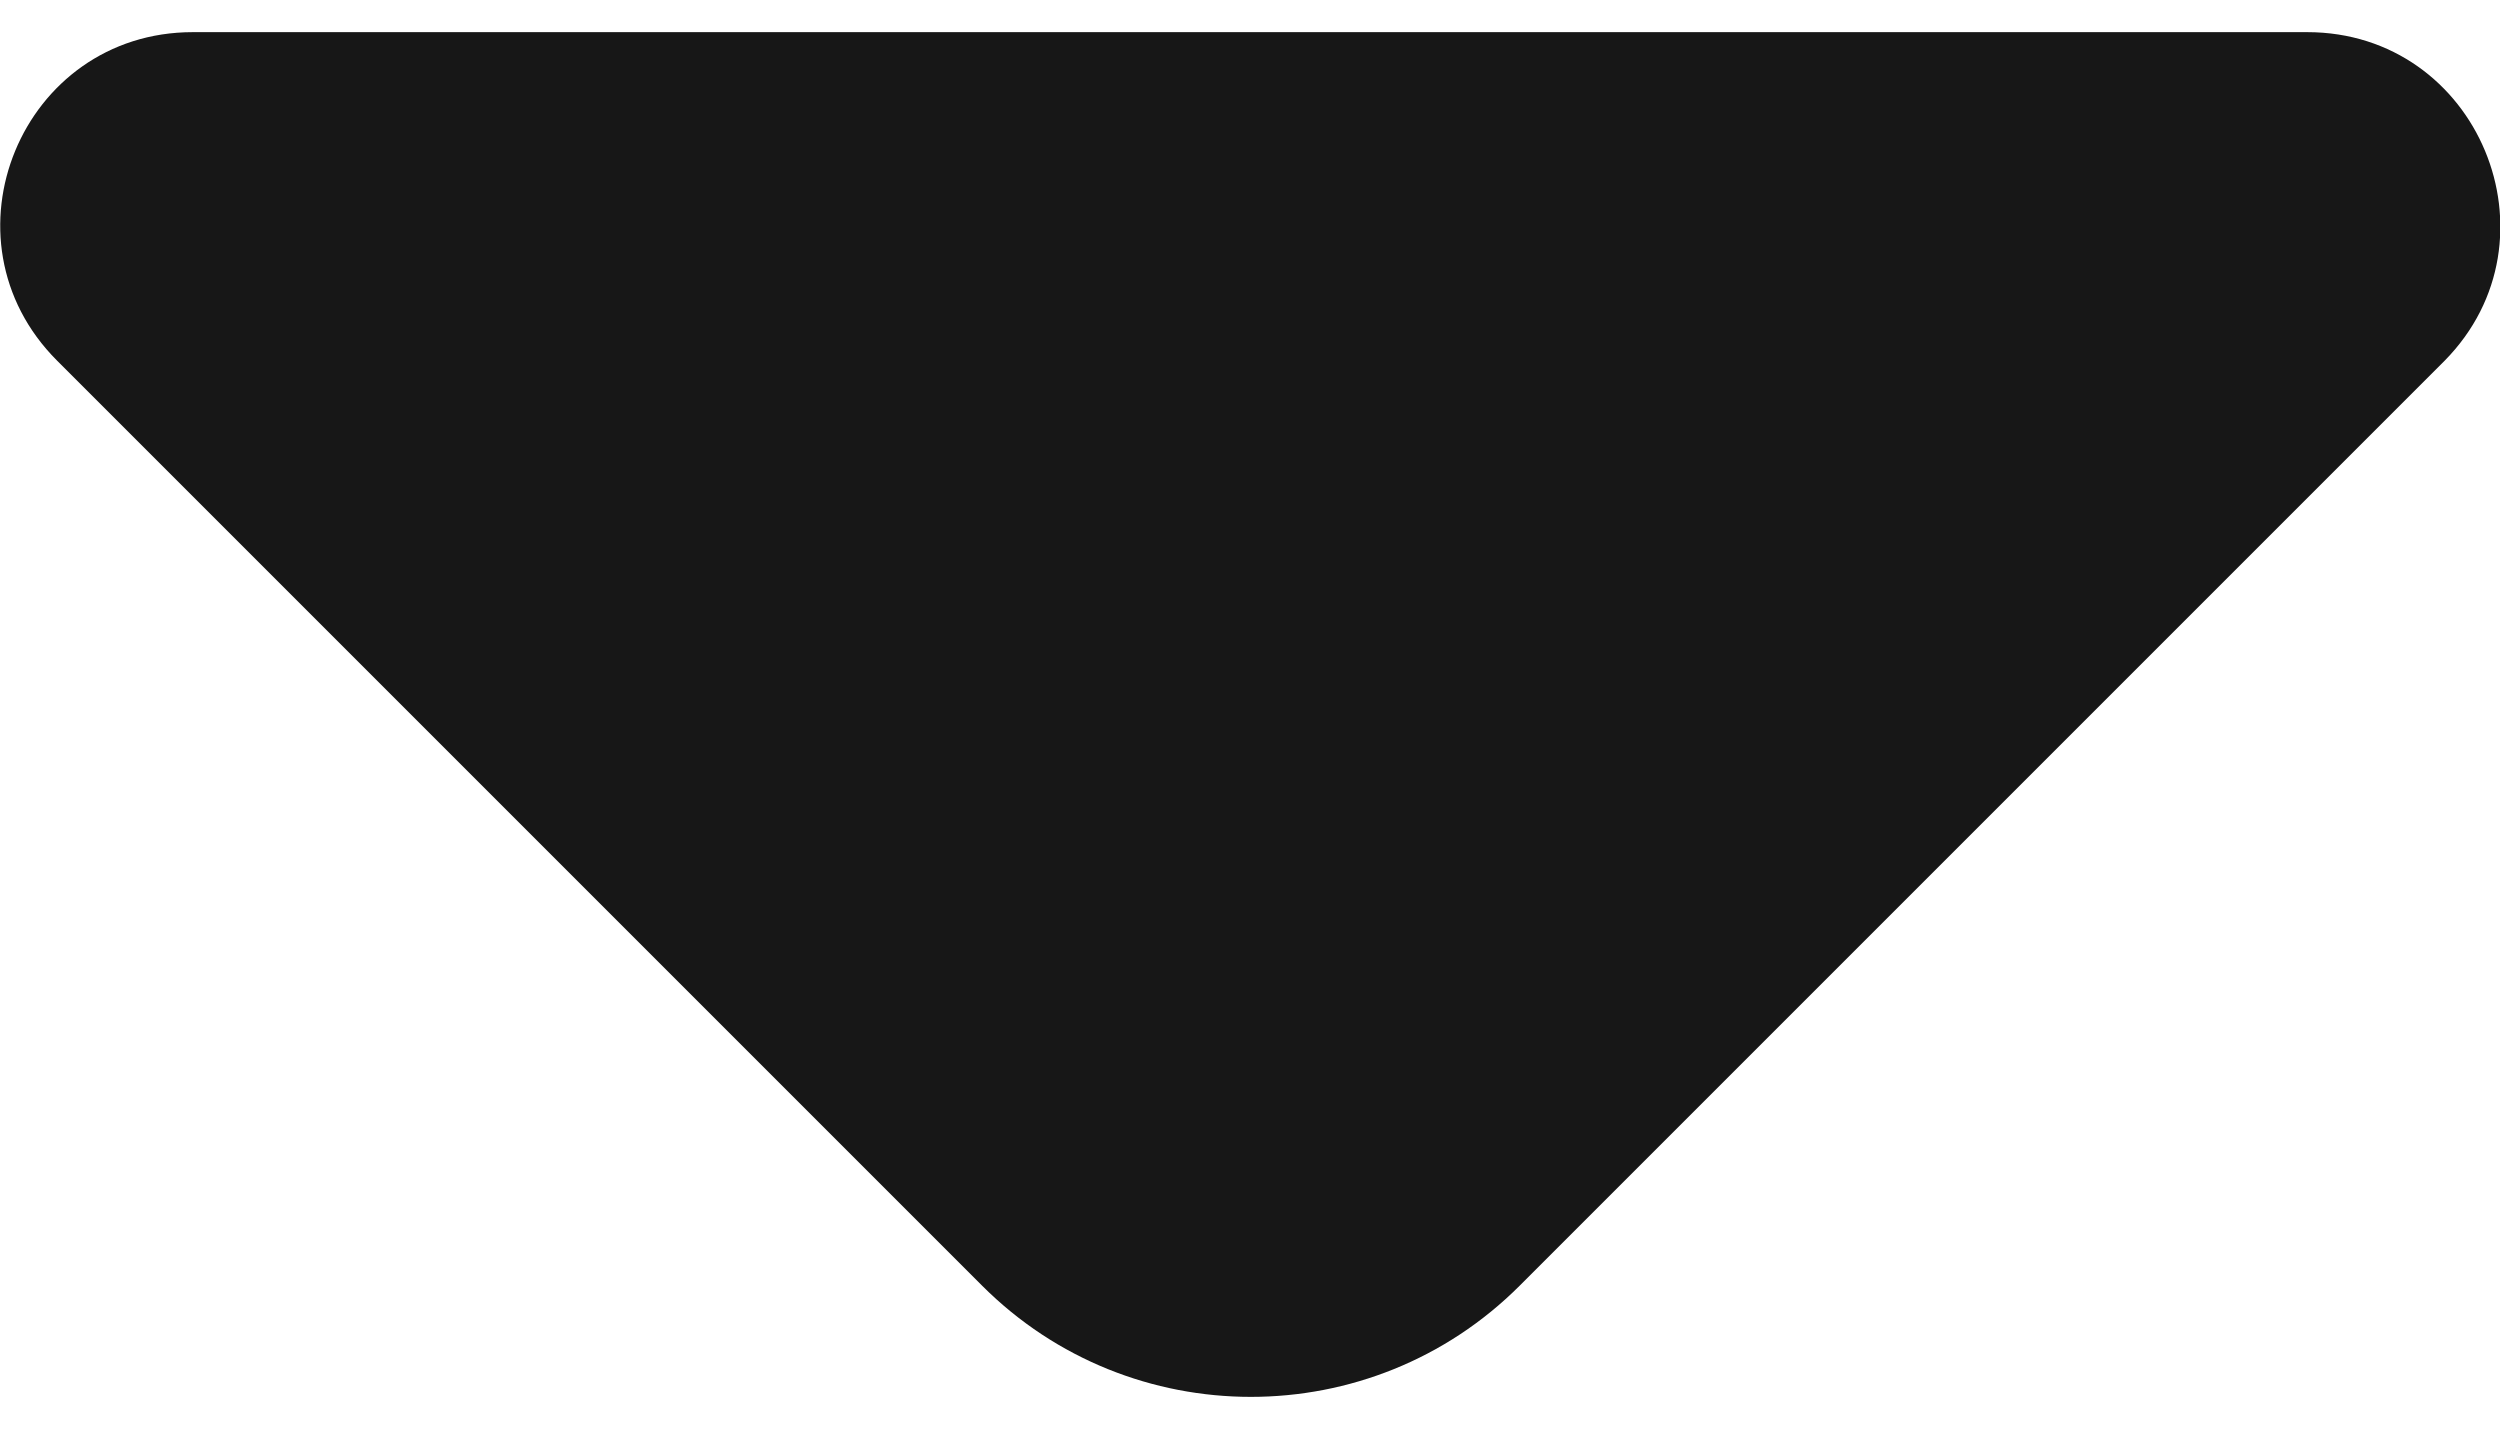 <svg width="14" height="8" viewBox="0 0 14 8" fill="none" xmlns="http://www.w3.org/2000/svg">
<path d="M12.92 0.18H6.69H1.08C0.12 0.18 -0.36 1.34 0.32 2.02L5.5 7.2C6.33 8.03 7.68 8.03 8.51 7.2L10.48 5.23L13.69 2.02C14.36 1.34 13.88 0.18 12.92 0.18Z" fill="#171717"/>
</svg>
